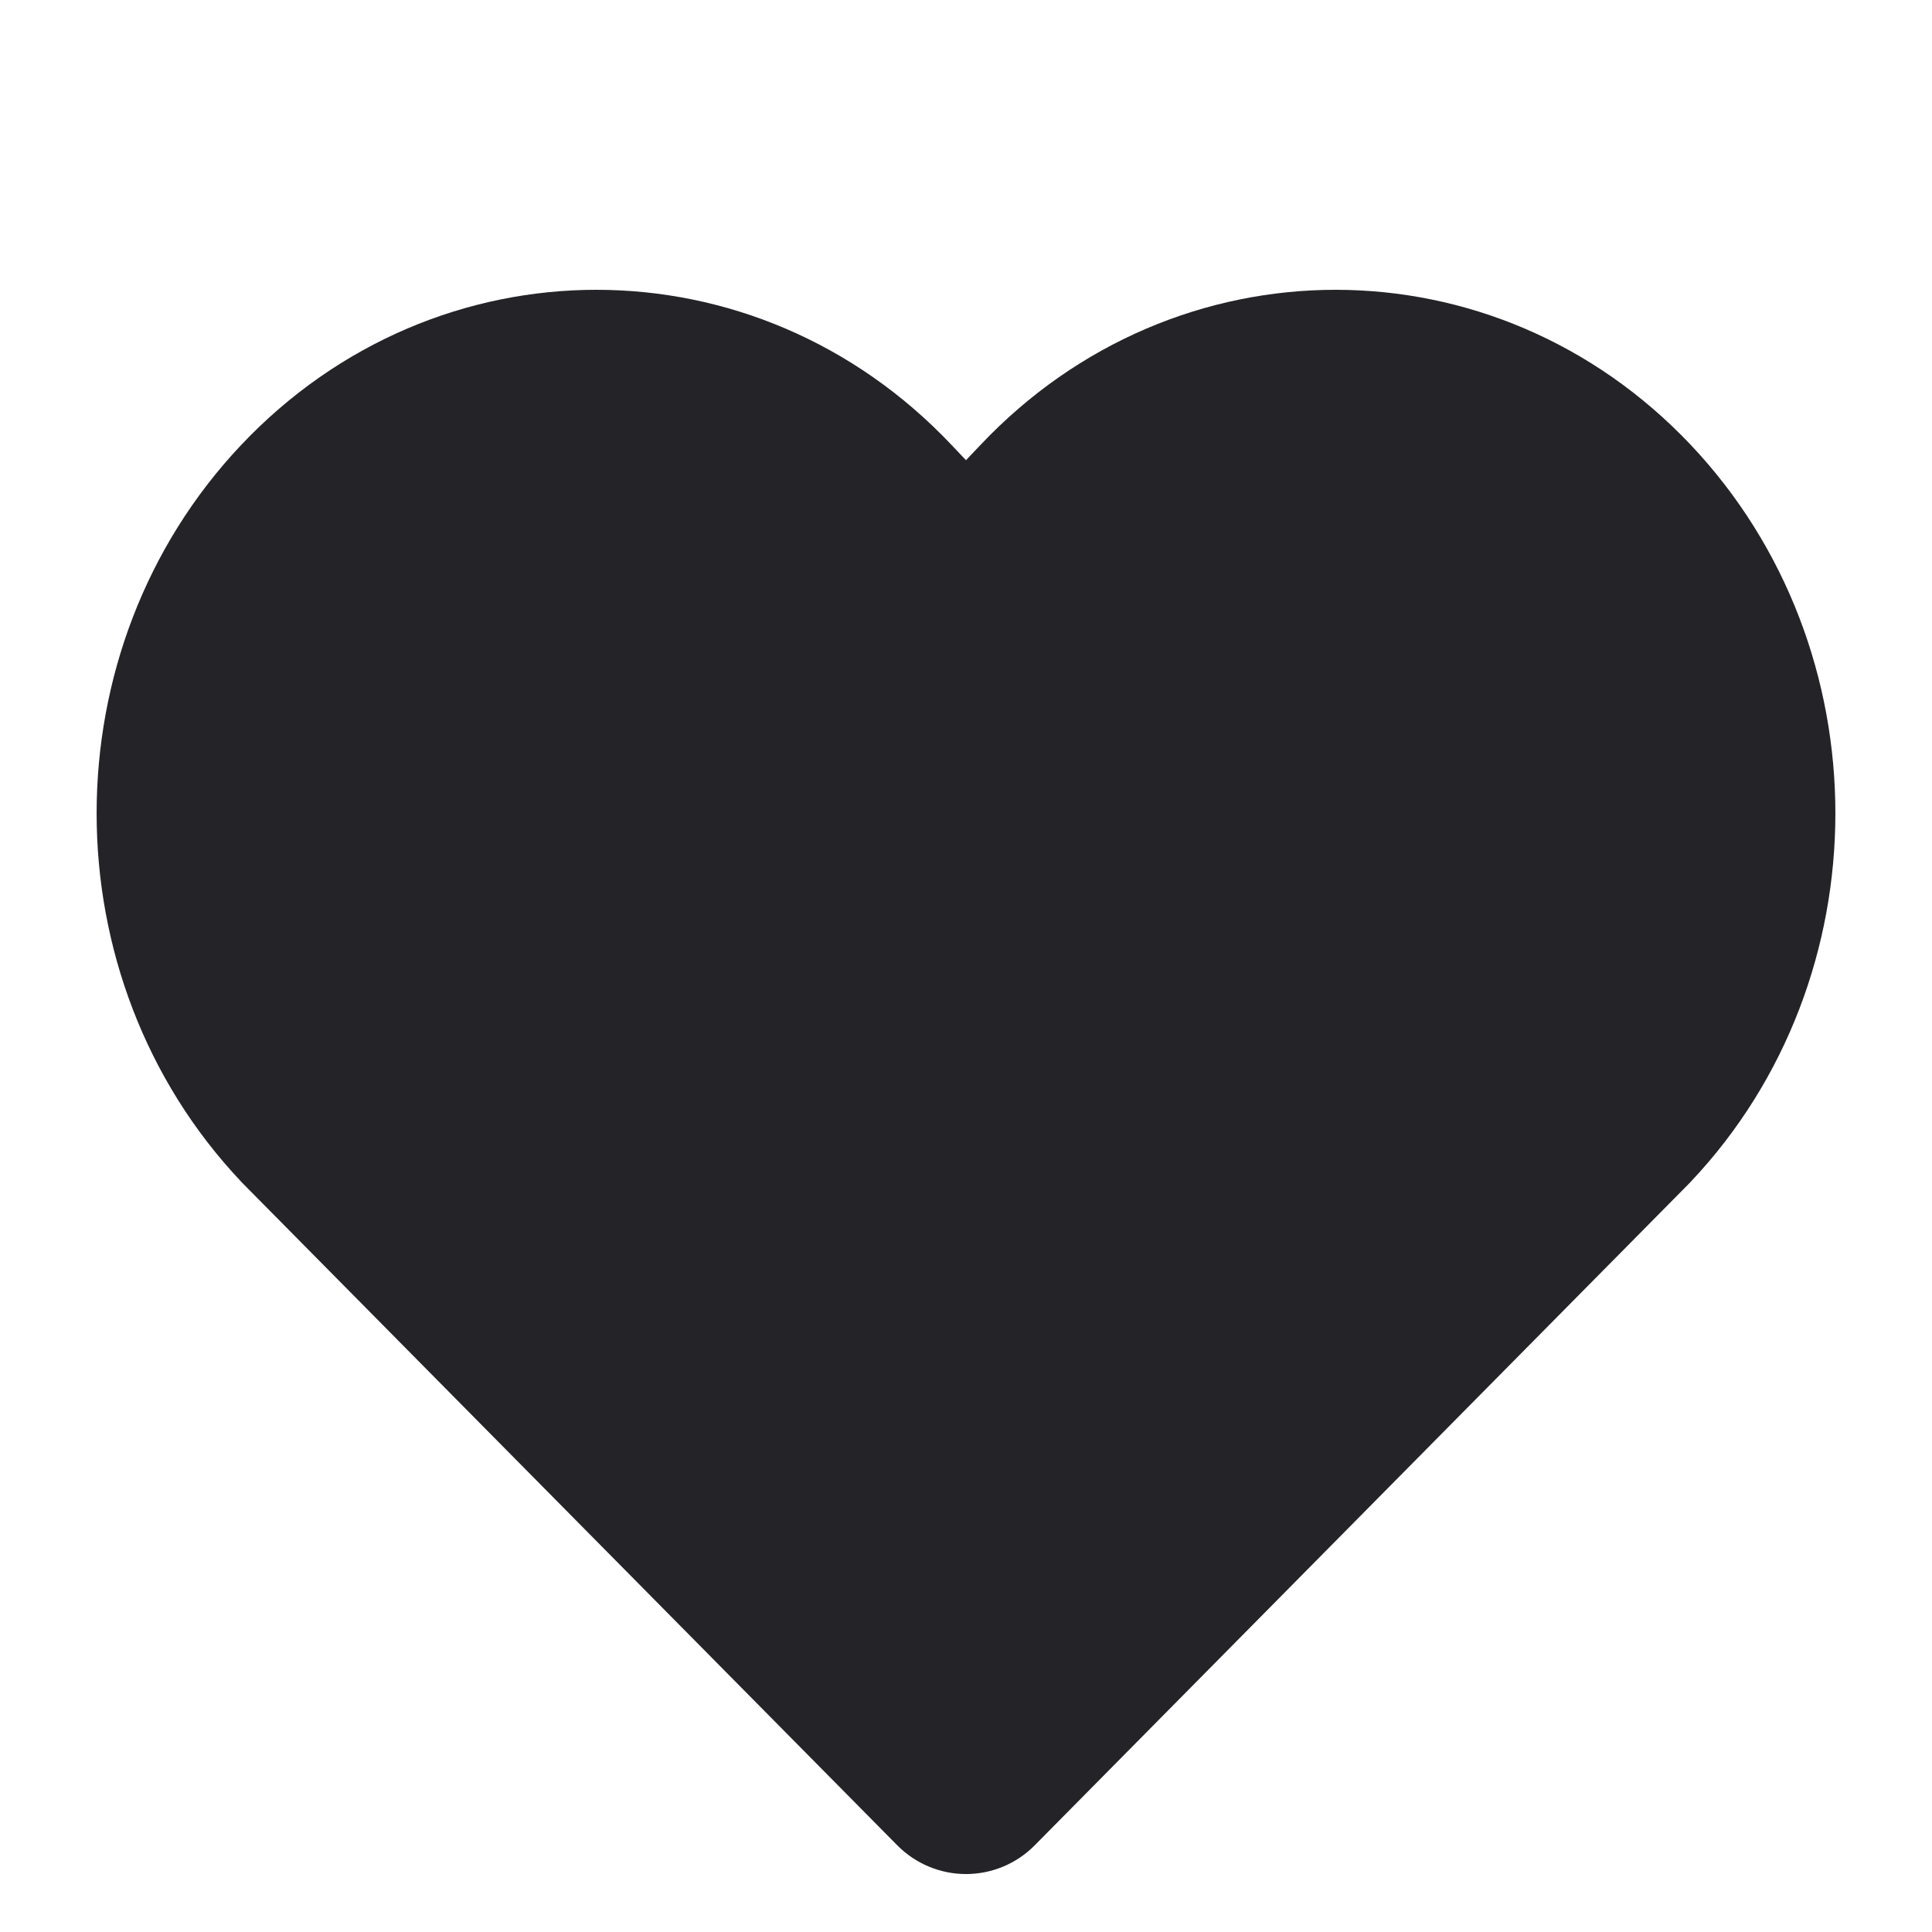 <svg width="20" height="20" viewBox="0 0 20 20" fill="none" xmlns="http://www.w3.org/2000/svg">
<g clip-path="url(#clip0_1457_48769)">
<path fill-rule="evenodd" clip-rule="evenodd" d="M2.495 4.608C4.52 2.464 7.828 2.464 9.852 4.608L10 4.764L10.148 4.608C12.172 2.464 15.48 2.464 17.505 4.608C19.498 6.719 19.498 10.12 17.505 12.231L17.489 12.248L10.711 19.103C10.523 19.293 10.267 19.4 10 19.4C9.733 19.4 9.477 19.293 9.289 19.103L2.511 12.248L2.495 12.231C0.502 10.12 0.502 6.719 2.495 4.608Z" fill="#232328"/>
</g>
<defs>
<clipPath id="clip0_1457_48769">
<rect width="20" height="20" fill="white"/>
</clipPath>
</defs>
</svg>
